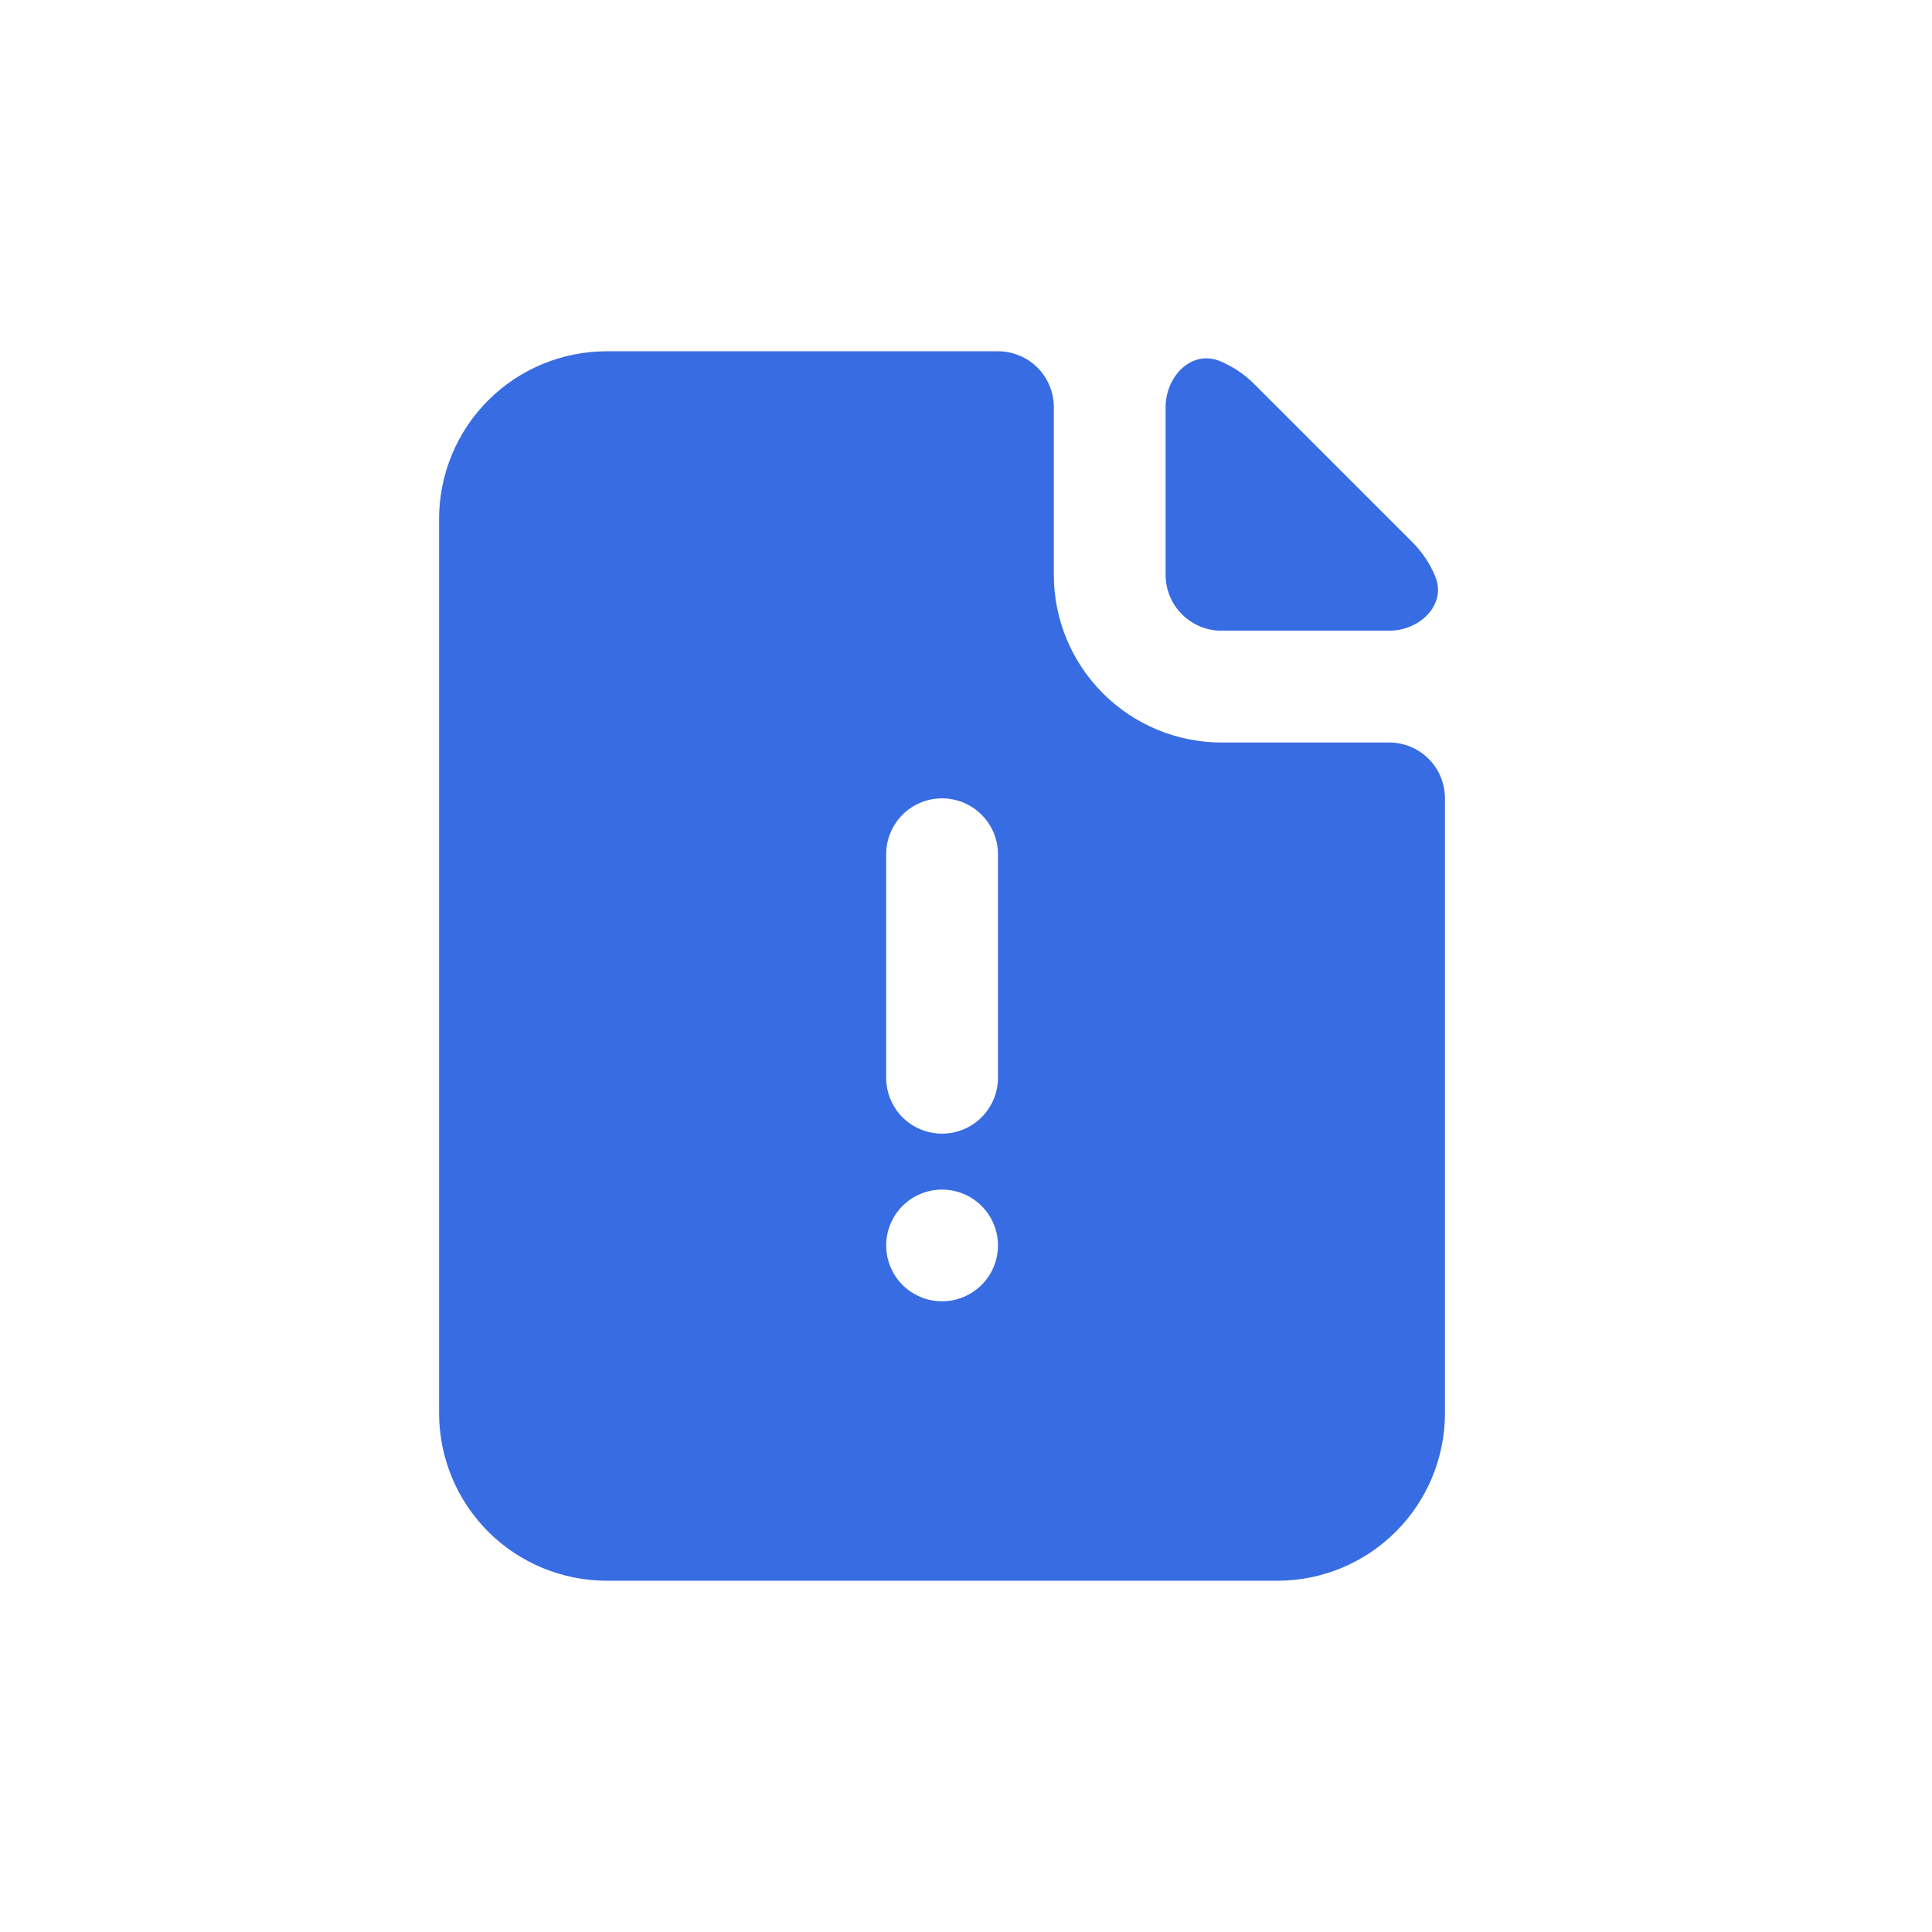 <svg width="22" height="22" viewBox="0 0 22 22" fill="none" xmlns="http://www.w3.org/2000/svg">
<g id="&#229;&#175;&#188;&#232;&#136;&#170;icon">
<path id="Vector" d="M11.364 4C11.532 4 11.694 4.067 11.814 4.186C11.933 4.306 12 4.468 12 4.636V6.545C12 7.052 12.201 7.537 12.559 7.895C12.917 8.253 13.403 8.455 13.909 8.455H15.818C15.987 8.455 16.149 8.522 16.268 8.641C16.387 8.76 16.454 8.922 16.454 9.091V16.091C16.454 16.597 16.253 17.083 15.895 17.441C15.537 17.799 15.052 18 14.546 18H6.909C6.403 18 5.917 17.799 5.559 17.441C5.201 17.083 5 16.597 5 16.091V5.909C5 5.403 5.201 4.917 5.559 4.559C5.917 4.201 6.403 4 6.909 4H11.364ZM10.727 13.546C10.559 13.546 10.397 13.613 10.277 13.732C10.158 13.851 10.091 14.013 10.091 14.182C10.091 14.351 10.158 14.512 10.277 14.632C10.397 14.751 10.559 14.818 10.727 14.818C10.896 14.818 11.058 14.751 11.177 14.632C11.297 14.512 11.364 14.351 11.364 14.182C11.364 14.013 11.297 13.851 11.177 13.732C11.058 13.613 10.896 13.546 10.727 13.546ZM10.727 9.091C10.559 9.091 10.397 9.158 10.277 9.277C10.158 9.397 10.091 9.559 10.091 9.727V12.273C10.091 12.441 10.158 12.603 10.277 12.723C10.397 12.842 10.559 12.909 10.727 12.909C10.896 12.909 11.058 12.842 11.177 12.723C11.297 12.603 11.364 12.441 11.364 12.273V9.727C11.364 9.559 11.297 9.397 11.177 9.277C11.058 9.158 10.896 9.091 10.727 9.091ZM13.273 4.636C13.273 4.285 13.57 3.977 13.895 4.113C14.034 4.172 14.165 4.256 14.282 4.373L16.082 6.173C16.198 6.289 16.283 6.419 16.342 6.56C16.477 6.884 16.17 7.182 15.818 7.182H13.909C13.74 7.182 13.579 7.115 13.459 6.995C13.34 6.876 13.273 6.714 13.273 6.545V4.636Z" fill="#386CE2"/>
</g>
</svg>
